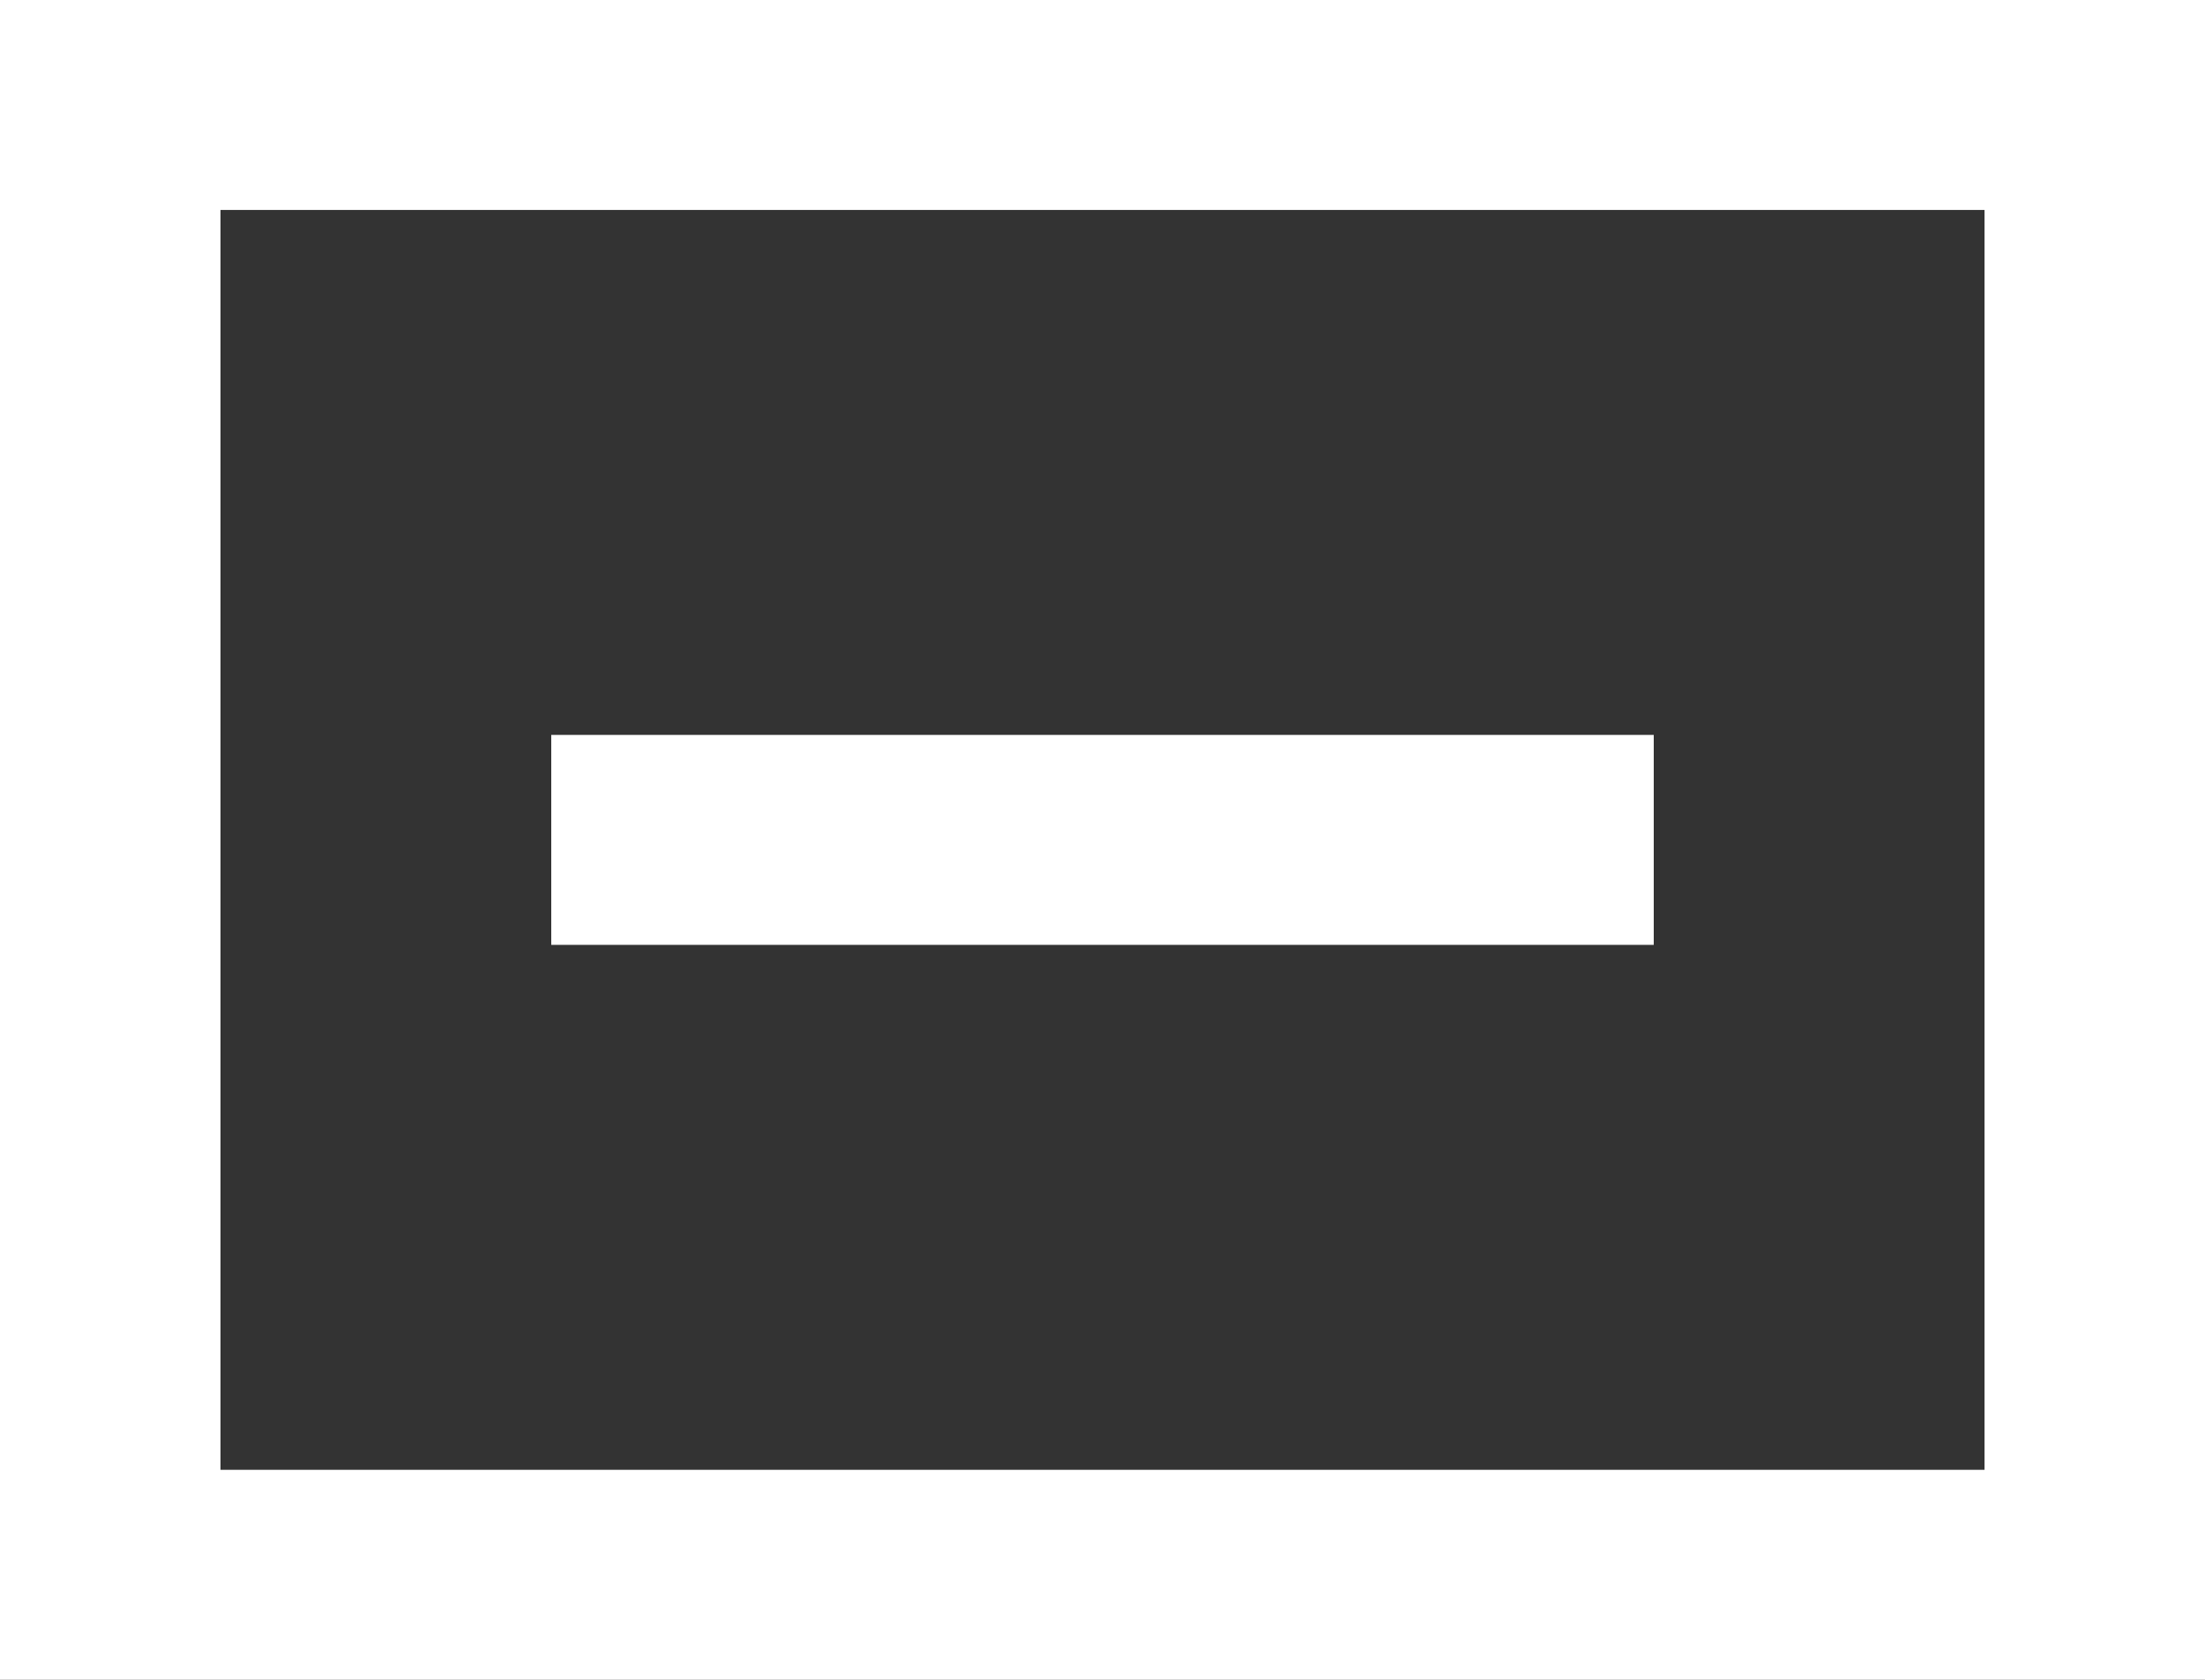 <?xml version="1.0" encoding="UTF-8" standalone="no"?>
<svg width="21px" height="16px" viewBox="0 0 21 16" version="1.1" xmlns="http://www.w3.org/2000/svg" xmlns:xlink="http://www.w3.org/1999/xlink">
    <rect x="0" y="0" width="21" height="16" fill="#333333" stroke="none"/>
    <!-- Generator: Sketch 3.8.1 (29687) - http://www.bohemiancoding.com/sketch -->
    <title>minus [#1515]</title>
    <desc>Created with Sketch.</desc>
    <defs></defs>
    <g id="Page-1" stroke="none" stroke-width="1" fill="none" fill-rule="evenodd">
        <g id="Dribbble-Dark-Preview" transform="translate(-259, -242)" fill="#FFFFFF">
            <g id="icons" transform="translate(56, 160)">
                <path d="M205.1,96 L221.9,96 L221.9,84 L205.1,84 L205.1,96 Z M203,98 L224,98 L224,82 L203,82 L203,98 Z M208.25,91 L218.75,91 L218.75,89 L208.25,89 L208.25,91 Z" id="minus-[#1515]"></path>
            </g>
        </g>
    </g>
</svg>